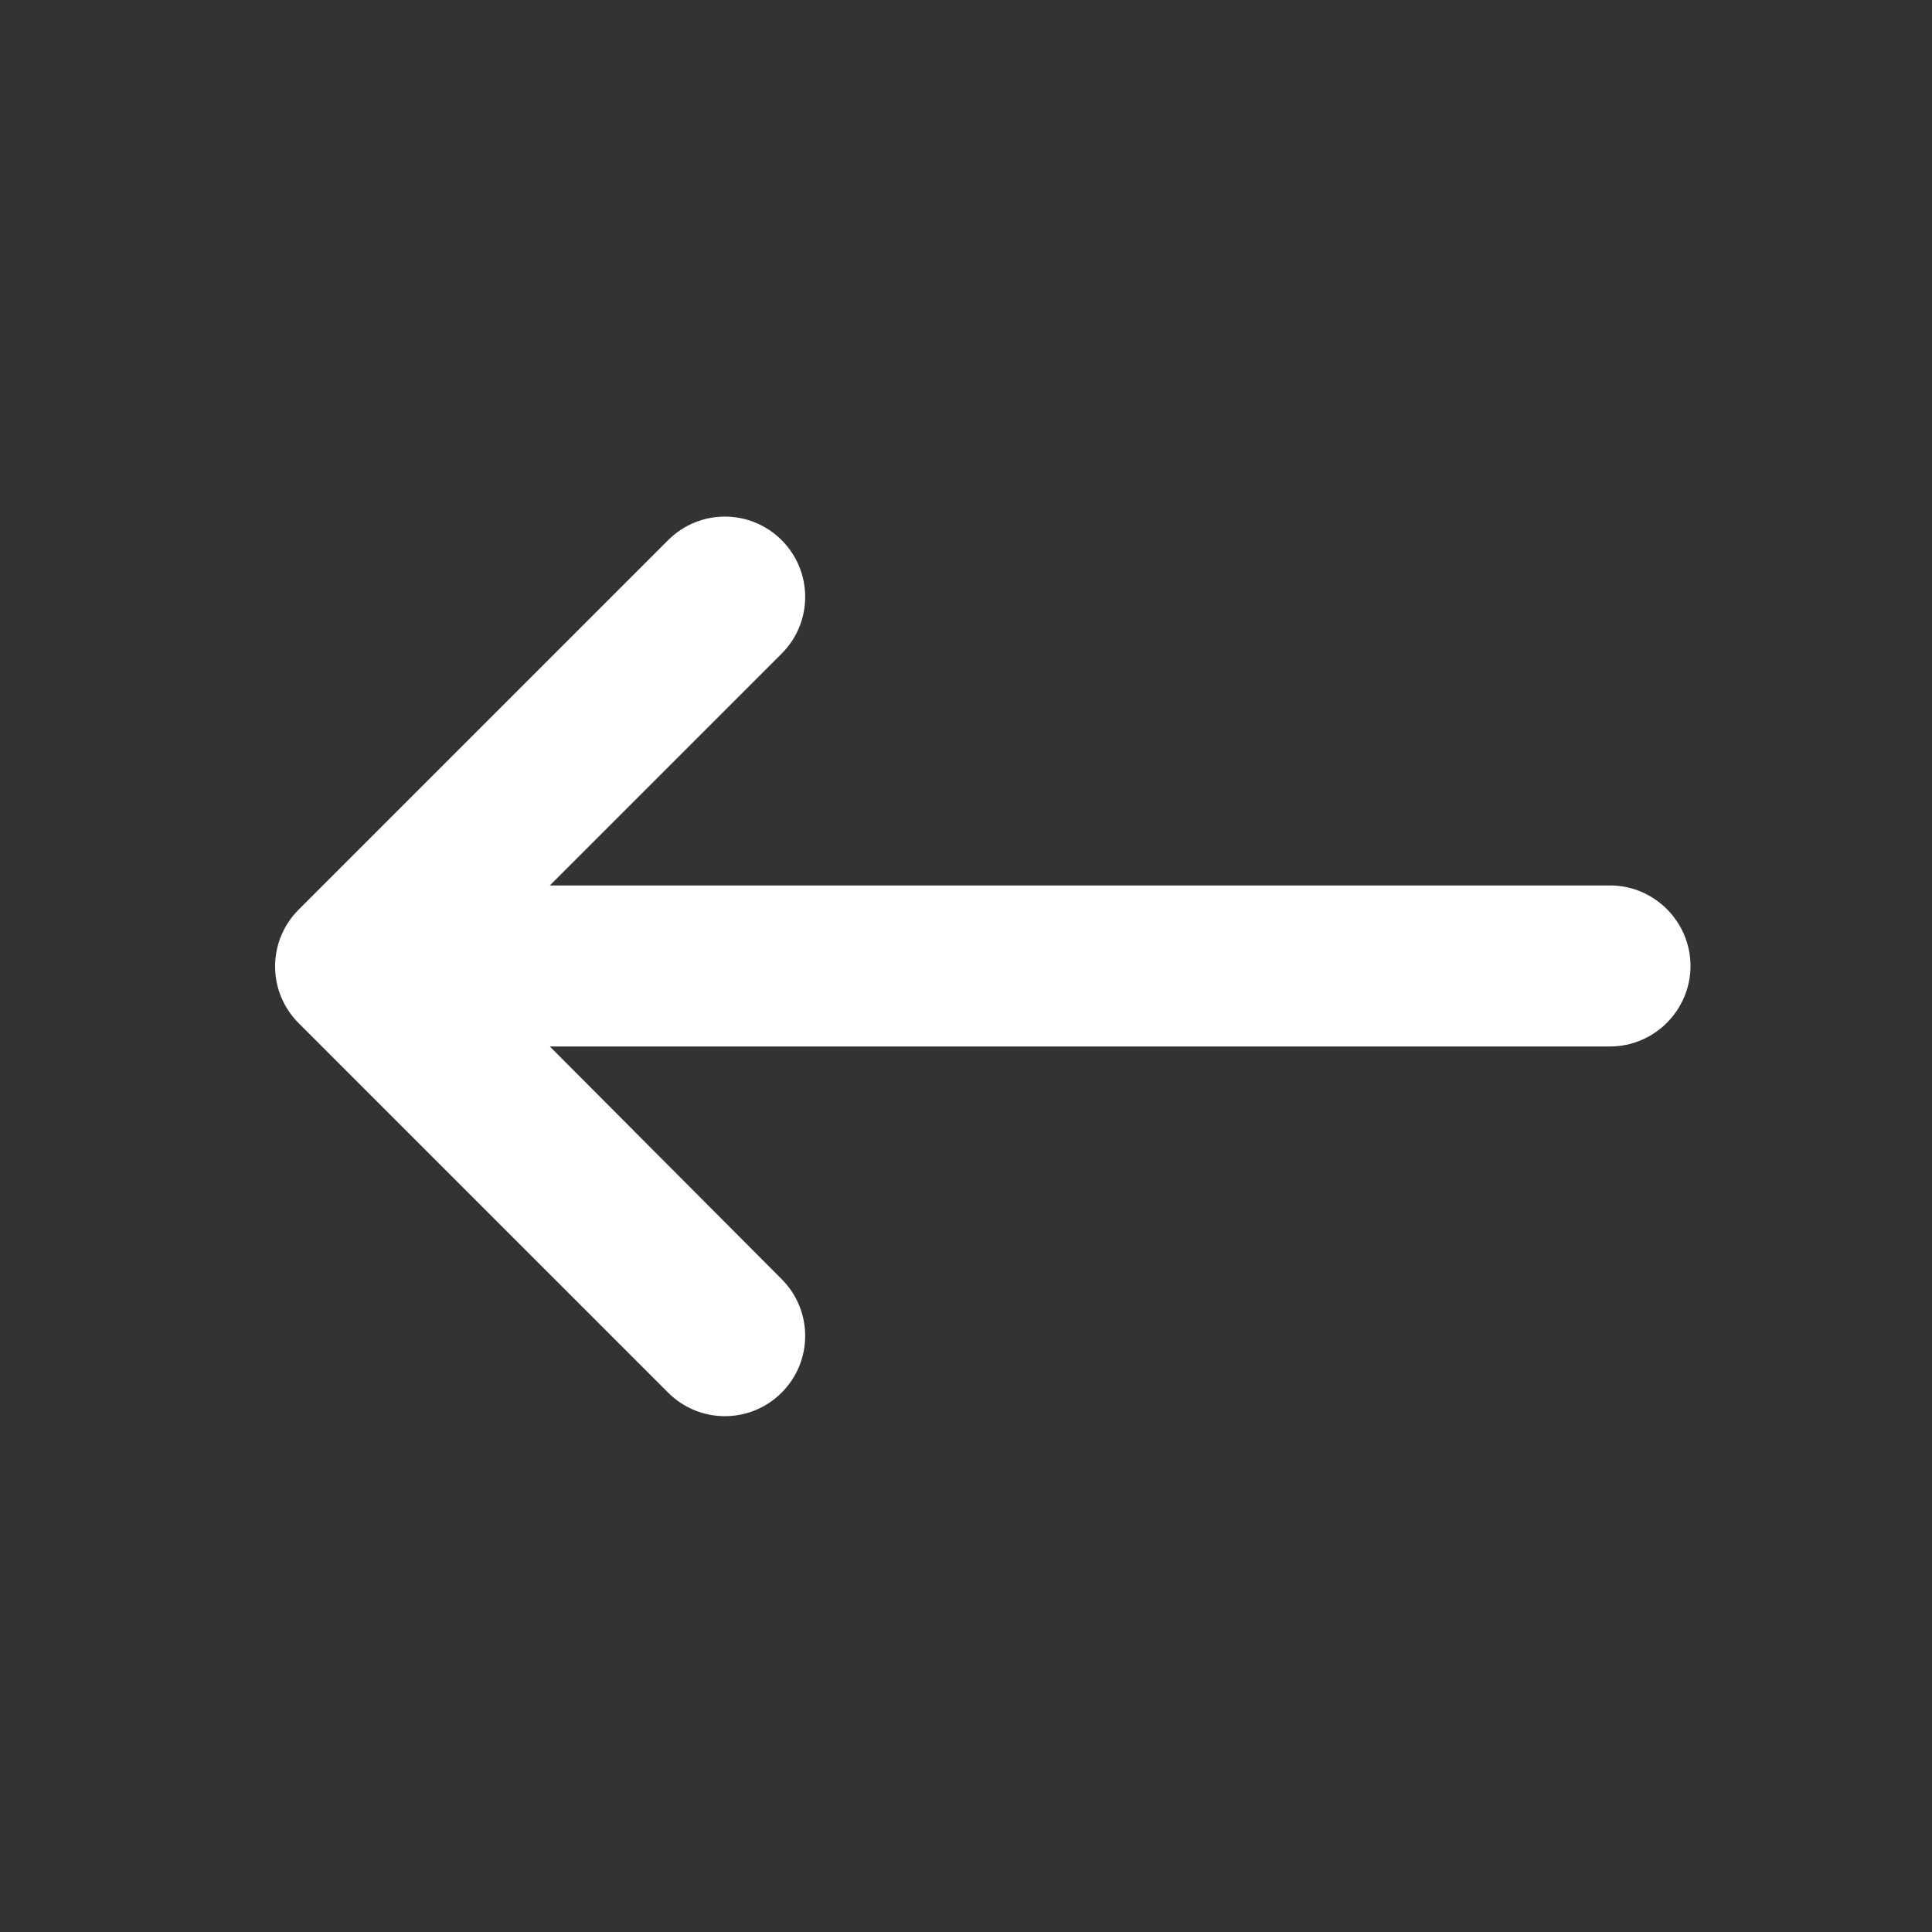 <svg fill="none" height="40" viewBox="0 0 40 40" width="40" xmlns="http://www.w3.org/2000/svg"><rect x="0" y="0" width="40" height="40" fill="#333333" stroke="none"/><path d="m33.333 18.333h-21.95l4.8-4.8c.65-.65.65-1.7 0-2.35s-1.7-.65-2.35 0l-7.65 7.65c-.65.65-.65 1.7 0 2.35l7.65 7.65c.65.65 1.7.65 2.35 0s.65-1.7 0-2.35l-4.8-4.817h21.95c.917 0 1.667-.75 1.667-1.667s-.75-1.667-1.667-1.667z" fill="#fff"/></svg>